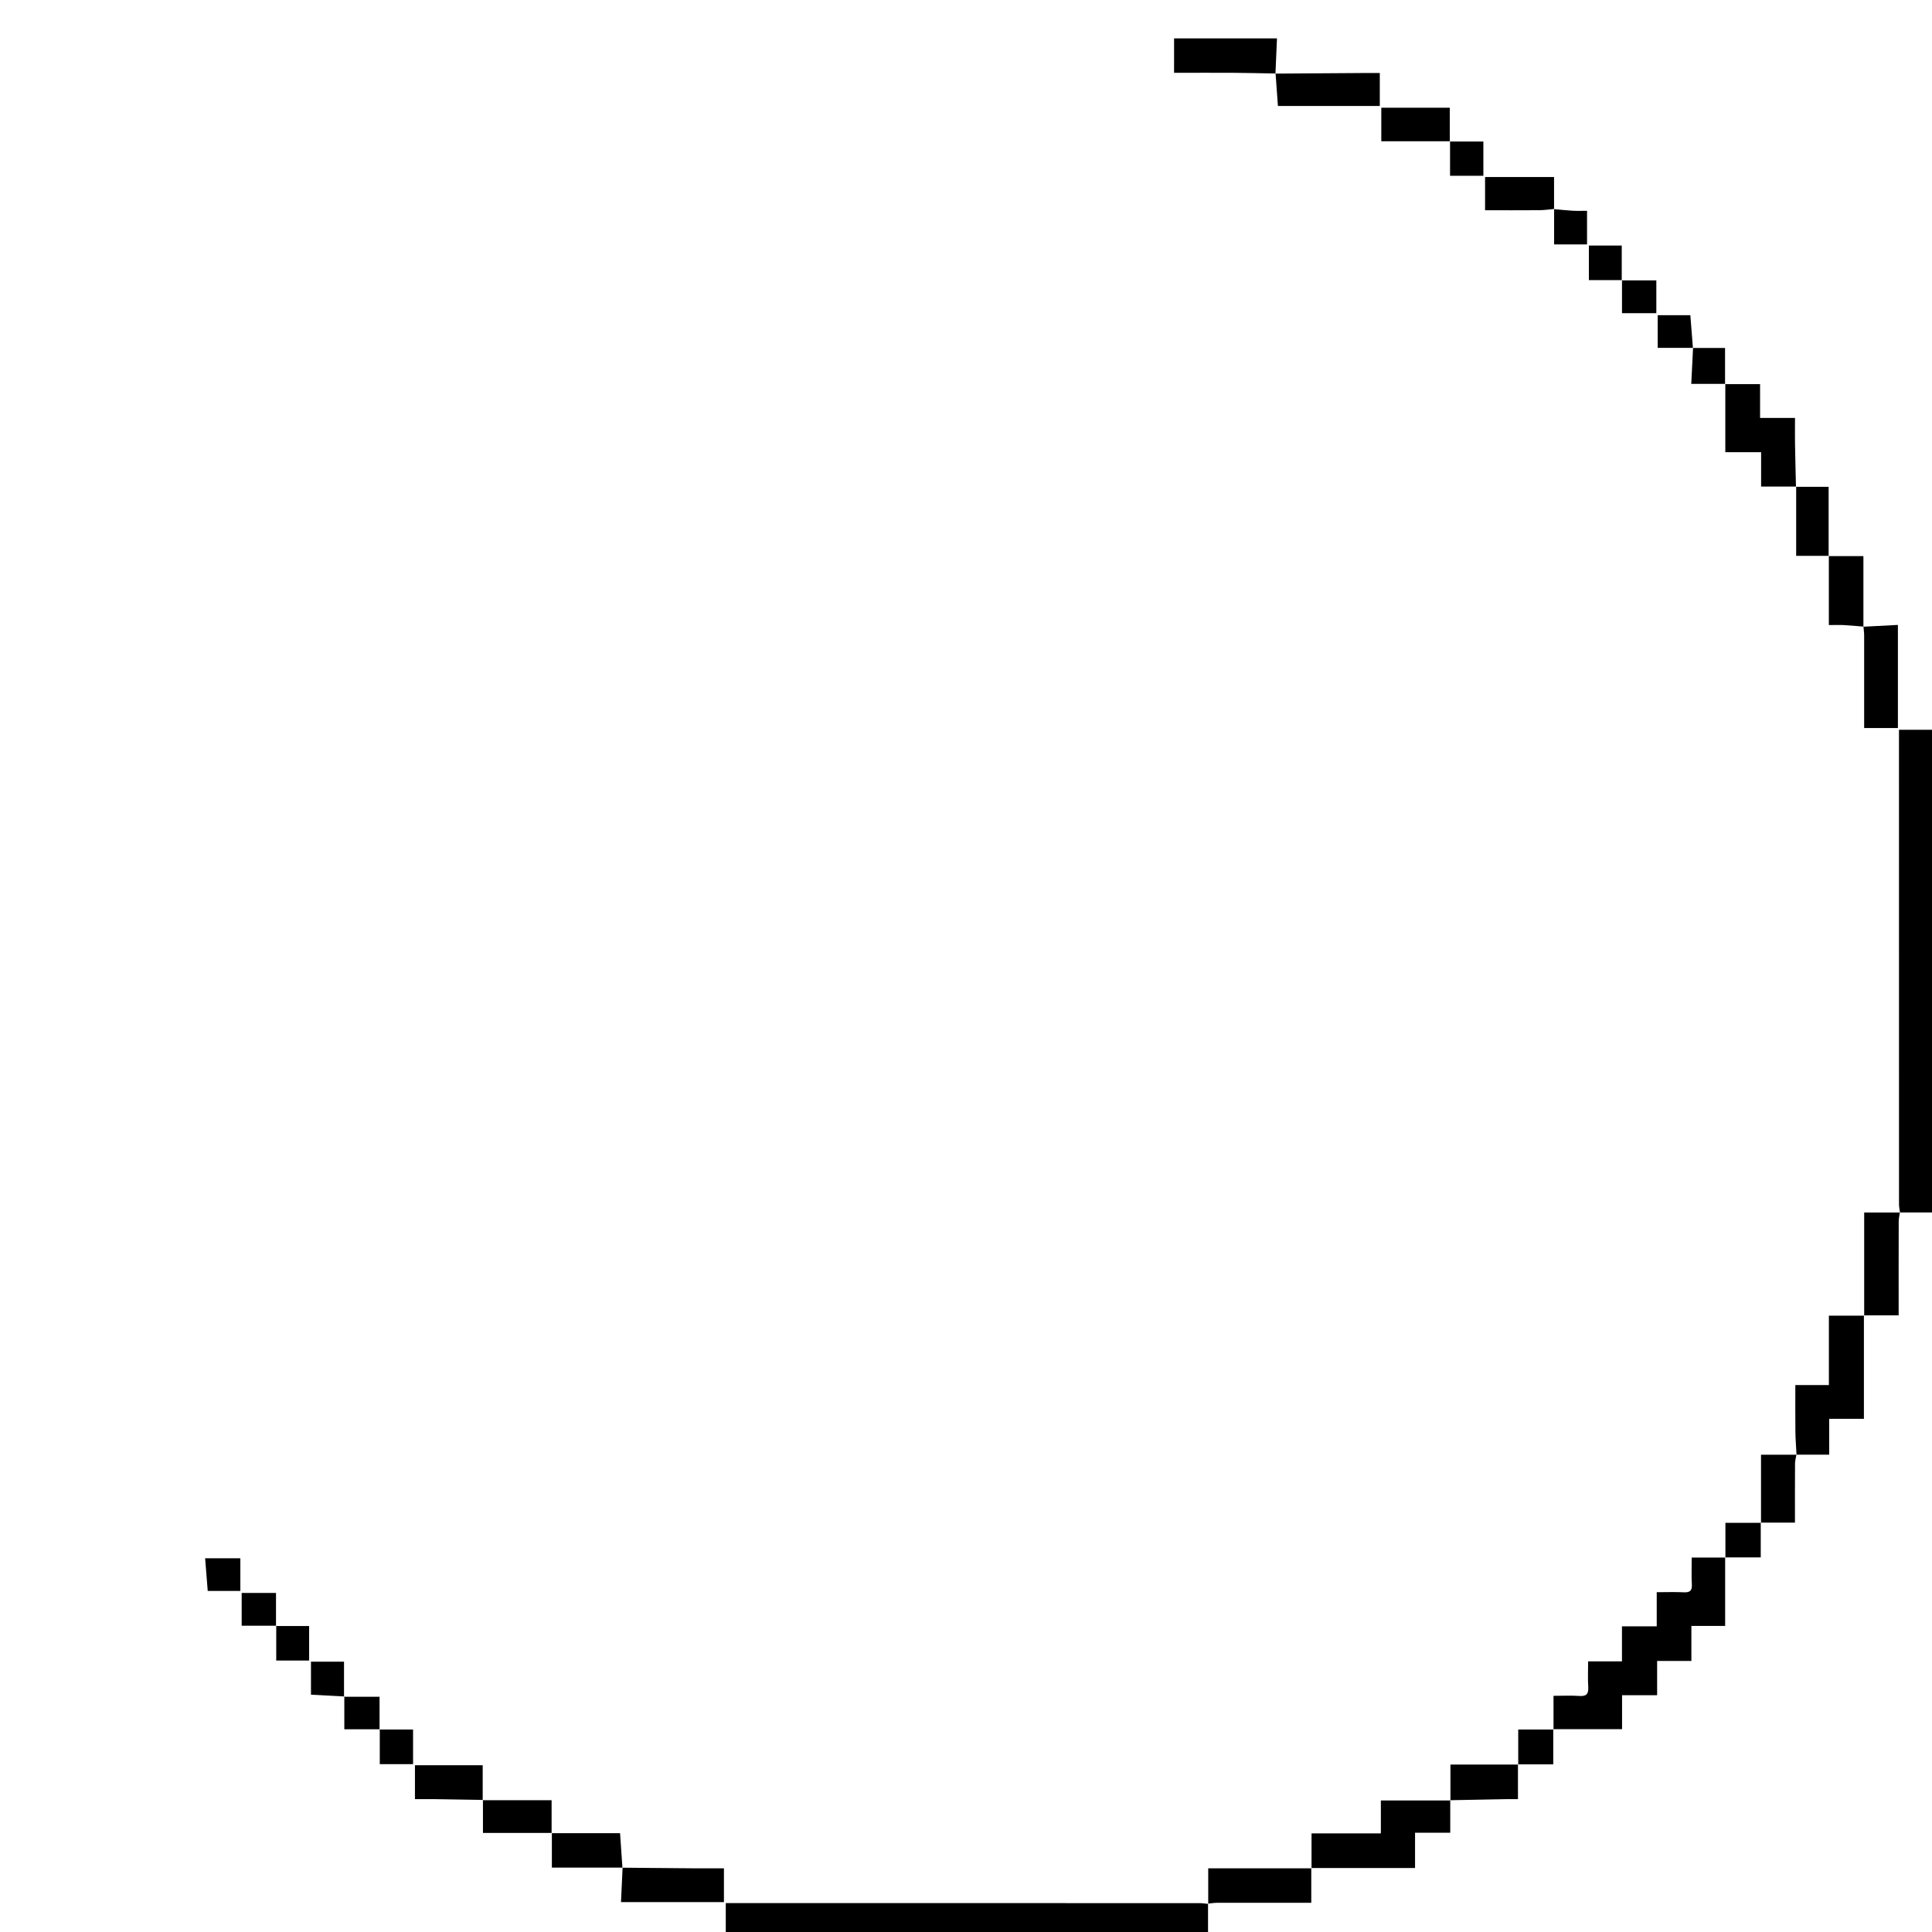 <svg width="480" height="480" viewBox="0 0 480 480" fill="none" xmlns="http://www.w3.org/2000/svg">
<g clip-path="url(#clip0_293_32114)">
<path d="M300.132 472.953V481H180.316V472.82C181.006 472.82 181.728 472.82 182.459 472.82C220.955 472.82 259.451 472.82 297.948 472.828C298.695 472.828 299.442 472.953 300.19 473.019L300.132 472.953Z" fill="black"/>
<path d="M472.052 301.254C471.969 300.582 471.803 299.909 471.803 299.236C471.795 260.603 471.795 221.962 471.795 183.329V181.311H479.999V301.23C477.342 301.23 474.676 301.23 472.011 301.23L472.052 301.254Z" fill="black"/>
<path d="M428.607 386.925V403.949H420.22V412.653H411.708V421.173H402.998V429.611H385.9L385.967 429.677V421.323C388.225 421.323 390.335 421.215 392.427 421.356C394.212 421.48 394.694 420.783 394.594 419.114C394.47 417.071 394.561 415.011 394.561 412.761H402.973V404.057H411.609V395.578C413.967 395.578 416.143 395.495 418.31 395.603C419.821 395.678 420.427 395.229 420.336 393.635C420.212 391.517 420.303 389.383 420.303 386.975H428.665L428.598 386.908L428.607 386.925Z" fill="black"/>
<path d="M325.848 464.175V455.505H343.07V447.325C348.999 447.325 354.679 447.325 360.359 447.325L360.309 447.258V455.33H351.565V464.1H325.773L325.84 464.167L325.848 464.175Z" fill="black"/>
<path d="M463.084 326.808V352.502H454.456V361.405C451.641 361.405 448.984 361.405 446.319 361.405L446.343 361.43C446.244 359.52 446.086 357.61 446.061 355.7C446.02 351.921 446.045 348.142 446.045 344.115H454.382V326.874H463.134L463.067 326.808H463.084Z" fill="black"/>
<path d="M446.262 120.886H437.543V112.341H428.65C428.65 106.519 428.65 100.947 428.65 95.374L428.592 95.441H437.286V103.828H445.963C445.963 106.071 445.938 108.047 445.963 110.024C446.021 113.669 446.121 117.307 446.204 120.944L446.262 120.878V120.886Z" fill="black"/>
<path d="M325.782 464.108V472.737C324.96 472.737 324.237 472.737 323.515 472.737C316.465 472.737 309.415 472.737 302.365 472.745C301.618 472.745 300.87 472.878 300.123 472.953C300.123 472.953 300.181 473.019 300.181 473.028C300.181 470.154 300.181 467.281 300.181 464.175C308.8 464.175 317.32 464.175 325.84 464.175L325.773 464.108H325.782Z" fill="black"/>
<path d="M463.152 326.874V301.246C466.183 301.246 469.114 301.246 472.054 301.246C472.054 301.246 472.012 301.221 472.021 301.221C471.921 301.952 471.73 302.683 471.73 303.405C471.705 310.381 471.714 317.349 471.714 324.325V326.799C468.699 326.799 465.893 326.799 463.086 326.799L463.152 326.866V326.874Z" fill="black"/>
<path d="M154.649 464.025C160.445 464.075 166.241 464.133 172.028 464.175C174.578 464.191 177.135 464.175 179.859 464.175V472.579H154.283C154.416 469.689 154.549 466.841 154.682 464L154.64 464.025H154.649Z" fill="black"/>
<path d="M316.914 18.265C313.468 18.207 310.022 18.108 306.576 18.091C301.676 18.058 296.769 18.091 291.695 18.091V9.537H317.263C317.13 12.477 317.005 15.392 316.881 18.307L316.914 18.282V18.265Z" fill="black"/>
<path d="M462.951 155.707C465.75 155.558 468.548 155.417 471.529 155.259V180.871H463.142V178.662C463.142 171.752 463.142 164.851 463.142 157.941C463.142 157.194 463.034 156.438 462.976 155.691L462.959 155.716L462.951 155.707Z" fill="black"/>
<path d="M316.873 18.29C324.471 18.241 332.061 18.182 339.659 18.133C340.672 18.133 341.693 18.133 342.806 18.133V26.329H317.496C317.305 23.647 317.114 20.948 316.915 18.257L316.873 18.29Z" fill="black"/>
<path d="M154.691 464H137.112V455.388L137.037 455.455H154.052C154.251 458.411 154.442 461.218 154.641 464.025L154.683 463.992L154.691 464Z" fill="black"/>
<path d="M454.307 138.168H462.959C462.959 144.014 462.959 149.861 462.959 155.699C462.959 155.699 462.976 155.674 462.976 155.682C461.365 155.55 459.762 155.384 458.151 155.3C456.997 155.242 455.843 155.292 454.373 155.292C454.373 149.388 454.373 143.749 454.373 138.102L454.315 138.176L454.307 138.168Z" fill="black"/>
<path d="M360.261 35.099H343.18V26.77H360.194V35.166L360.261 35.099Z" fill="black"/>
<path d="M437.518 378.355V361.421C440.465 361.421 443.397 361.421 446.345 361.421C446.345 361.421 446.311 361.396 446.32 361.405C446.203 362.119 445.979 362.833 445.971 363.547C445.938 368.347 445.954 373.148 445.954 378.296C443.015 378.296 440.233 378.296 437.451 378.296L437.518 378.355Z" fill="black"/>
<path d="M119.99 447.184C115.855 447.117 111.728 447.043 107.592 446.984C106.156 446.968 104.711 446.984 103.092 446.984V438.572H119.924C119.924 441.503 119.924 444.385 119.924 447.258L119.998 447.184H119.99Z" fill="black"/>
<path d="M377.132 438.347V446.984C376.268 446.984 375.405 446.967 374.55 446.984C369.8 447.067 365.058 447.167 360.309 447.258L360.358 447.324C360.358 444.459 360.358 441.586 360.358 438.405C365.997 438.405 371.593 438.405 377.198 438.405L377.132 438.347Z" fill="black"/>
<path d="M386.125 51.916C384.912 52.024 383.7 52.215 382.479 52.223C378.02 52.256 373.561 52.24 368.961 52.24V43.985H386.1V51.949L386.125 51.916Z" fill="black"/>
<path d="M446.204 120.952H454.316C454.316 126.89 454.316 132.529 454.316 138.168C454.316 138.168 454.375 138.093 454.375 138.102C451.701 138.102 449.035 138.102 446.253 138.102C446.253 132.222 446.253 126.558 446.253 120.894L446.195 120.952H446.204Z" fill="black"/>
<path d="M137.111 455.388H119.989C119.989 452.631 119.989 449.907 119.989 447.183L119.914 447.258C125.536 447.258 131.157 447.258 137.045 447.258C137.045 449.99 137.045 452.723 137.045 455.455L137.119 455.388H137.111Z" fill="black"/>
<path d="M428.674 386.992V378.346C431.771 378.346 434.644 378.346 437.517 378.346L437.451 378.288C437.451 381.104 437.451 383.911 437.451 386.925C434.345 386.925 431.481 386.925 428.607 386.925L428.674 386.992Z" fill="black"/>
<path d="M385.902 429.619V438.347C382.97 438.347 380.056 438.347 377.133 438.347L377.199 438.405C377.199 435.607 377.199 432.816 377.199 429.694C380.272 429.694 383.12 429.694 385.968 429.694L385.902 429.619Z" fill="black"/>
<path d="M386.1 51.958C387.636 52.09 389.164 52.265 390.7 52.356C391.854 52.423 393.017 52.373 394.295 52.373V60.727H386.116C386.116 57.804 386.116 54.873 386.116 51.933L386.1 51.966V51.958Z" fill="black"/>
<path d="M360.193 35.165H368.539V43.677H360.26C360.26 40.829 360.26 37.964 360.26 35.099L360.193 35.165Z" fill="black"/>
<path d="M420.603 86.446H428.583C428.583 89.619 428.583 92.525 428.583 95.44L428.641 95.374C425.967 95.374 423.293 95.374 420.188 95.374C420.345 92.226 420.486 89.32 420.636 86.421L420.603 86.446Z" fill="black"/>
<path d="M50.92 387.149H59.714V395.263H51.609C51.393 392.506 51.177 389.815 50.961 387.125L50.928 387.149H50.92Z" fill="black"/>
<path d="M420.635 86.422H411.85V78.316H419.962C420.178 81.065 420.386 83.764 420.602 86.447L420.643 86.422H420.635Z" fill="black"/>
<path d="M68.639 403.908H60.045V395.761H68.573V403.975L68.639 403.908Z" fill="black"/>
<path d="M68.573 403.983H76.802V412.561H68.631C68.631 409.655 68.631 406.781 68.631 403.908L68.564 403.974L68.573 403.983Z" fill="black"/>
<path d="M85.539 421.481C82.815 421.34 80.083 421.19 77.26 421.041V412.836H85.472C85.472 415.792 85.472 418.666 85.472 421.547L85.539 421.481Z" fill="black"/>
<path d="M94.364 429.627H85.545C85.545 426.903 85.545 424.188 85.545 421.48C85.545 421.48 85.479 421.547 85.471 421.555C88.327 421.555 91.184 421.555 94.298 421.555V429.702L94.364 429.636V429.627Z" fill="black"/>
<path d="M94.297 429.702H102.626V438.297H94.356C94.356 435.383 94.356 432.509 94.356 429.636L94.289 429.702H94.297Z" fill="black"/>
<path d="M402.916 69.663H411.51V77.81H402.982V69.596L402.916 69.663Z" fill="black"/>
<path d="M402.983 69.596H394.754V61.009H402.917C402.917 63.916 402.917 66.789 402.917 69.663L402.983 69.596Z" fill="black"/>
</g>
<defs>
<clipPath id="clip0_293_32114">
<rect width="480" height="480" fill="white"/>
</clipPath>
</defs>
</svg>
